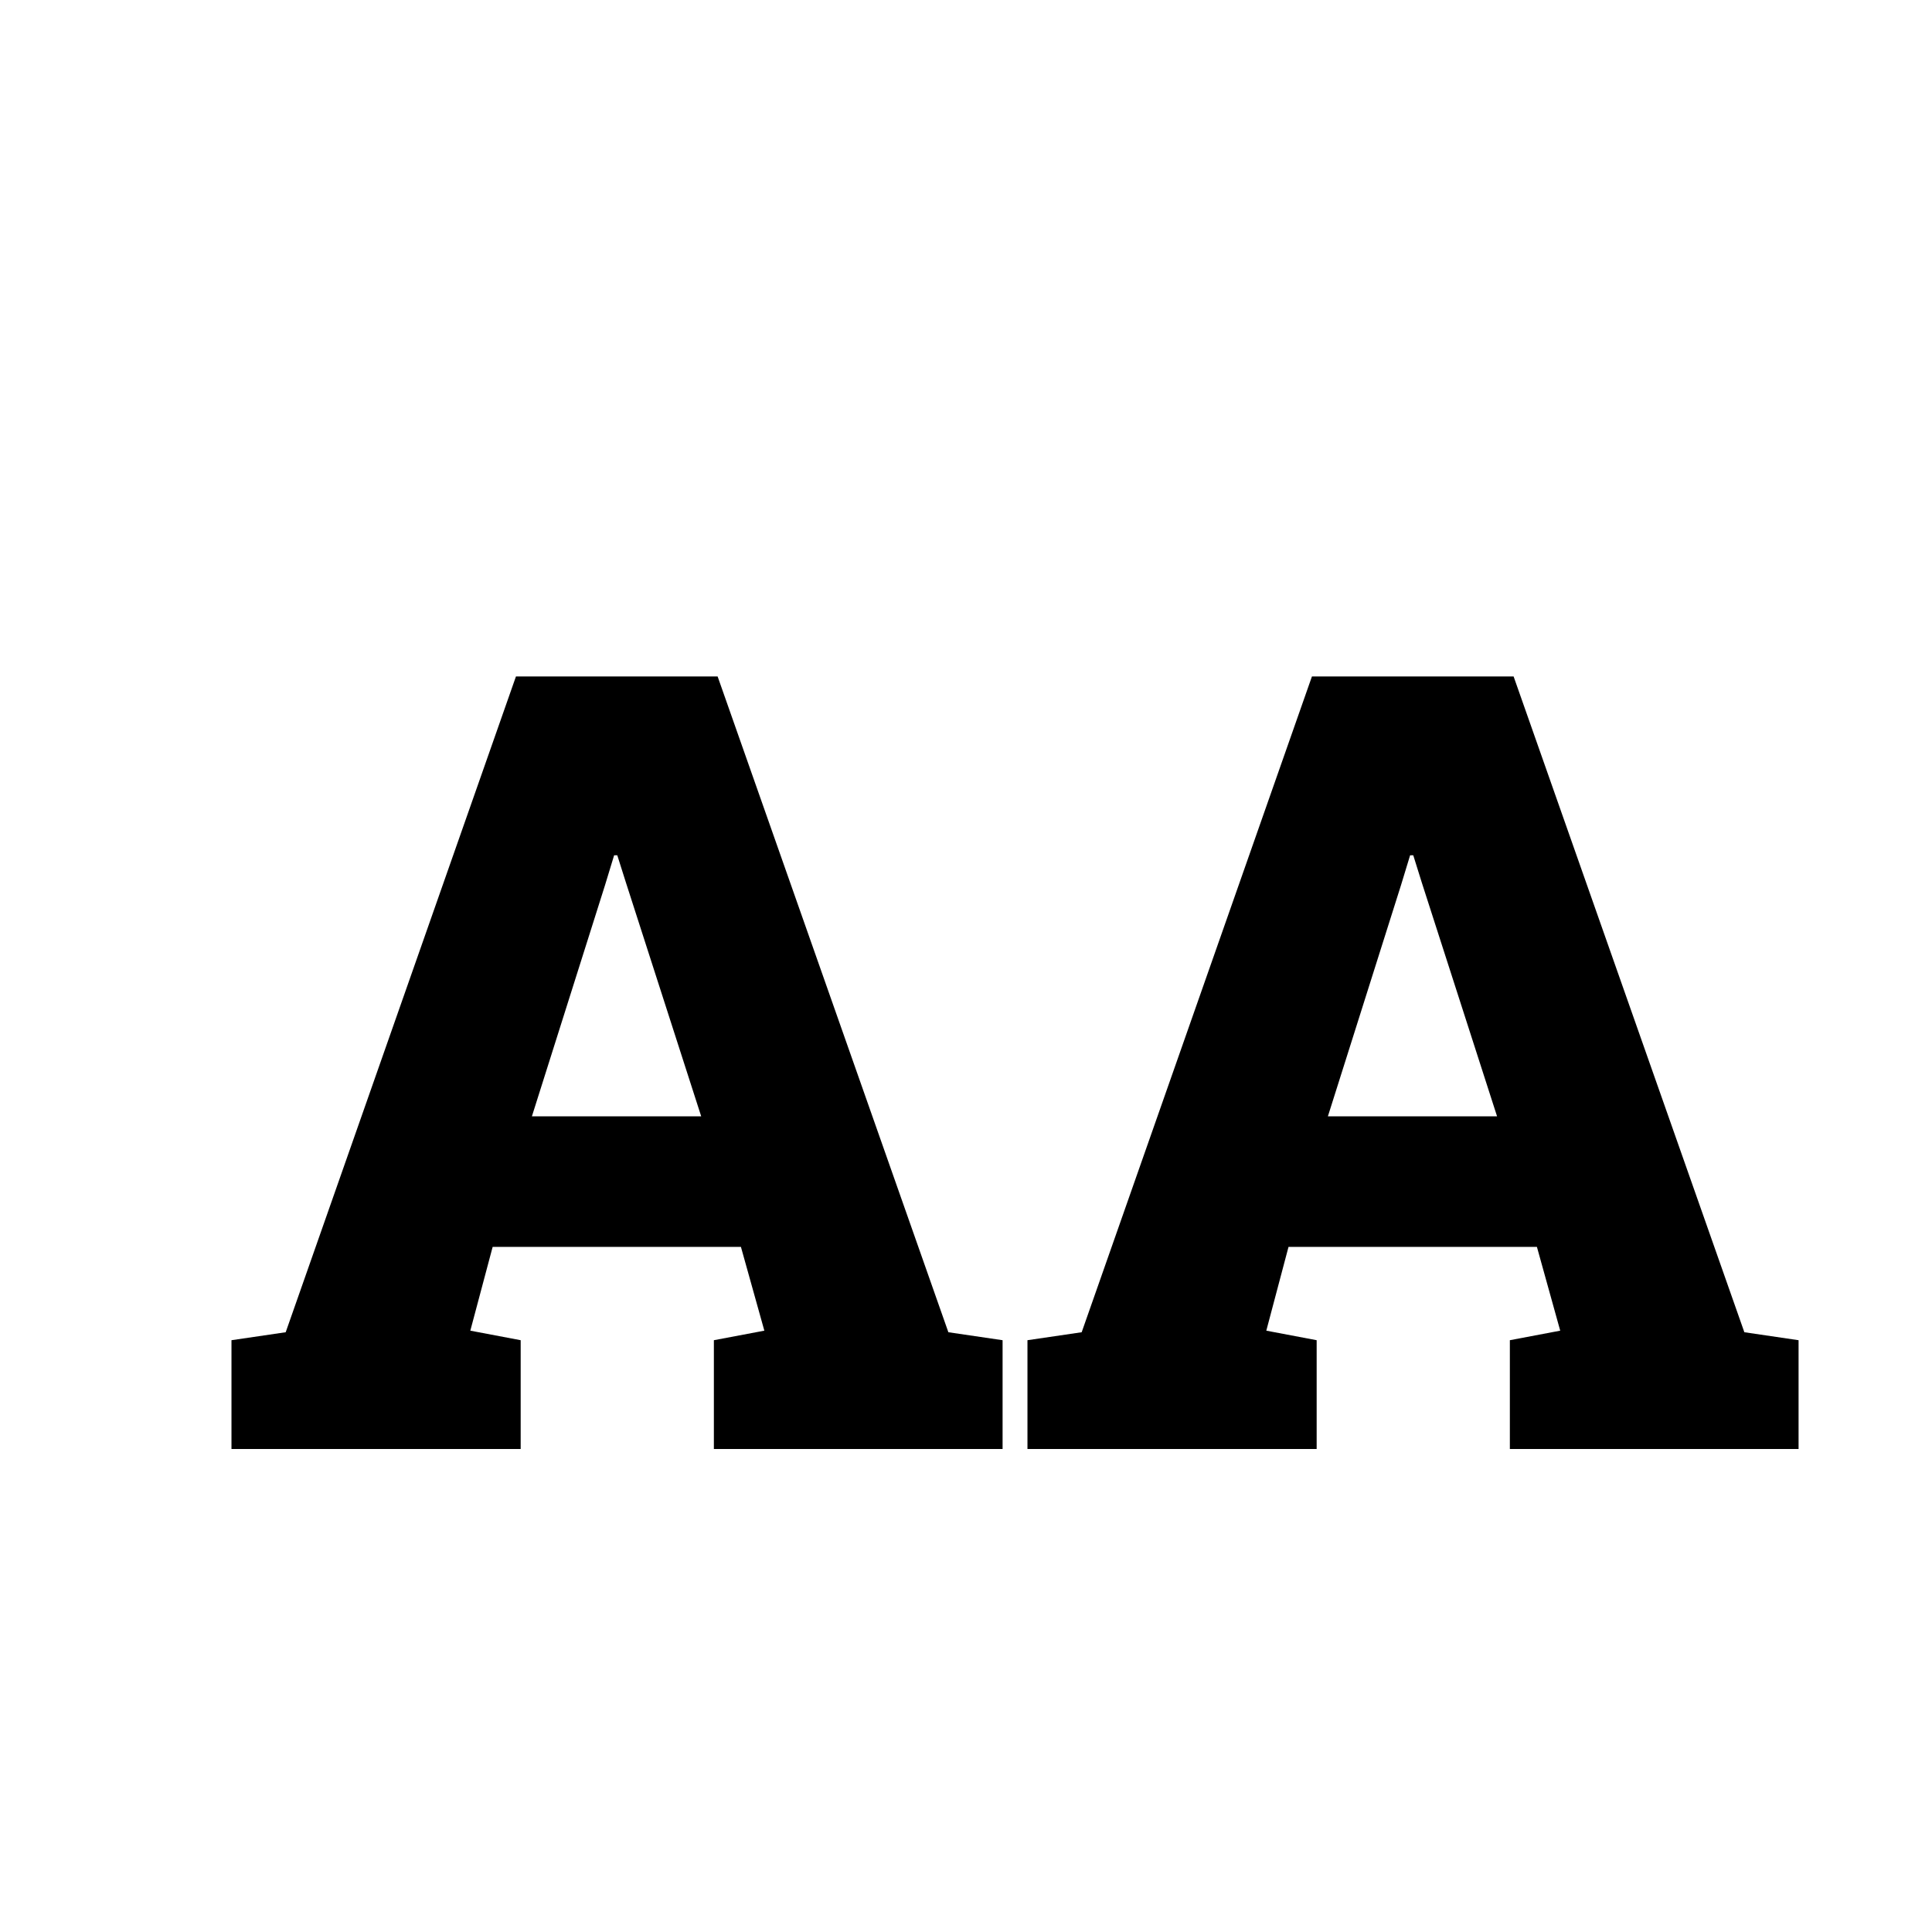 <svg width="16" height="16" viewBox="0 0 16 16" xmlns="http://www.w3.org/2000/svg"><style>@import '../colors.css';</style>
<path d="M1.917 12V11.099L2.366 11.033L4.273 5.602H5.943L7.854 11.033L8.303 11.099V12H5.912V11.099L6.33 11.02L6.136 10.326H4.08L3.895 11.02L4.312 11.099V12H1.917ZM4.405 9.245H5.807L5.183 7.307L5.112 7.083H5.086L5.011 7.329L4.405 9.245Z"/>
<path d="M8.509 12V11.099L8.958 11.033L10.865 5.602H12.535L14.446 11.033L14.895 11.099V12H12.504V11.099L12.921 11.02L12.728 10.326H10.671L10.487 11.02L10.904 11.099V12H8.509ZM10.997 9.245H12.398L11.774 7.307L11.704 7.083H11.678L11.603 7.329L10.997 9.245Z"/>
</svg>
